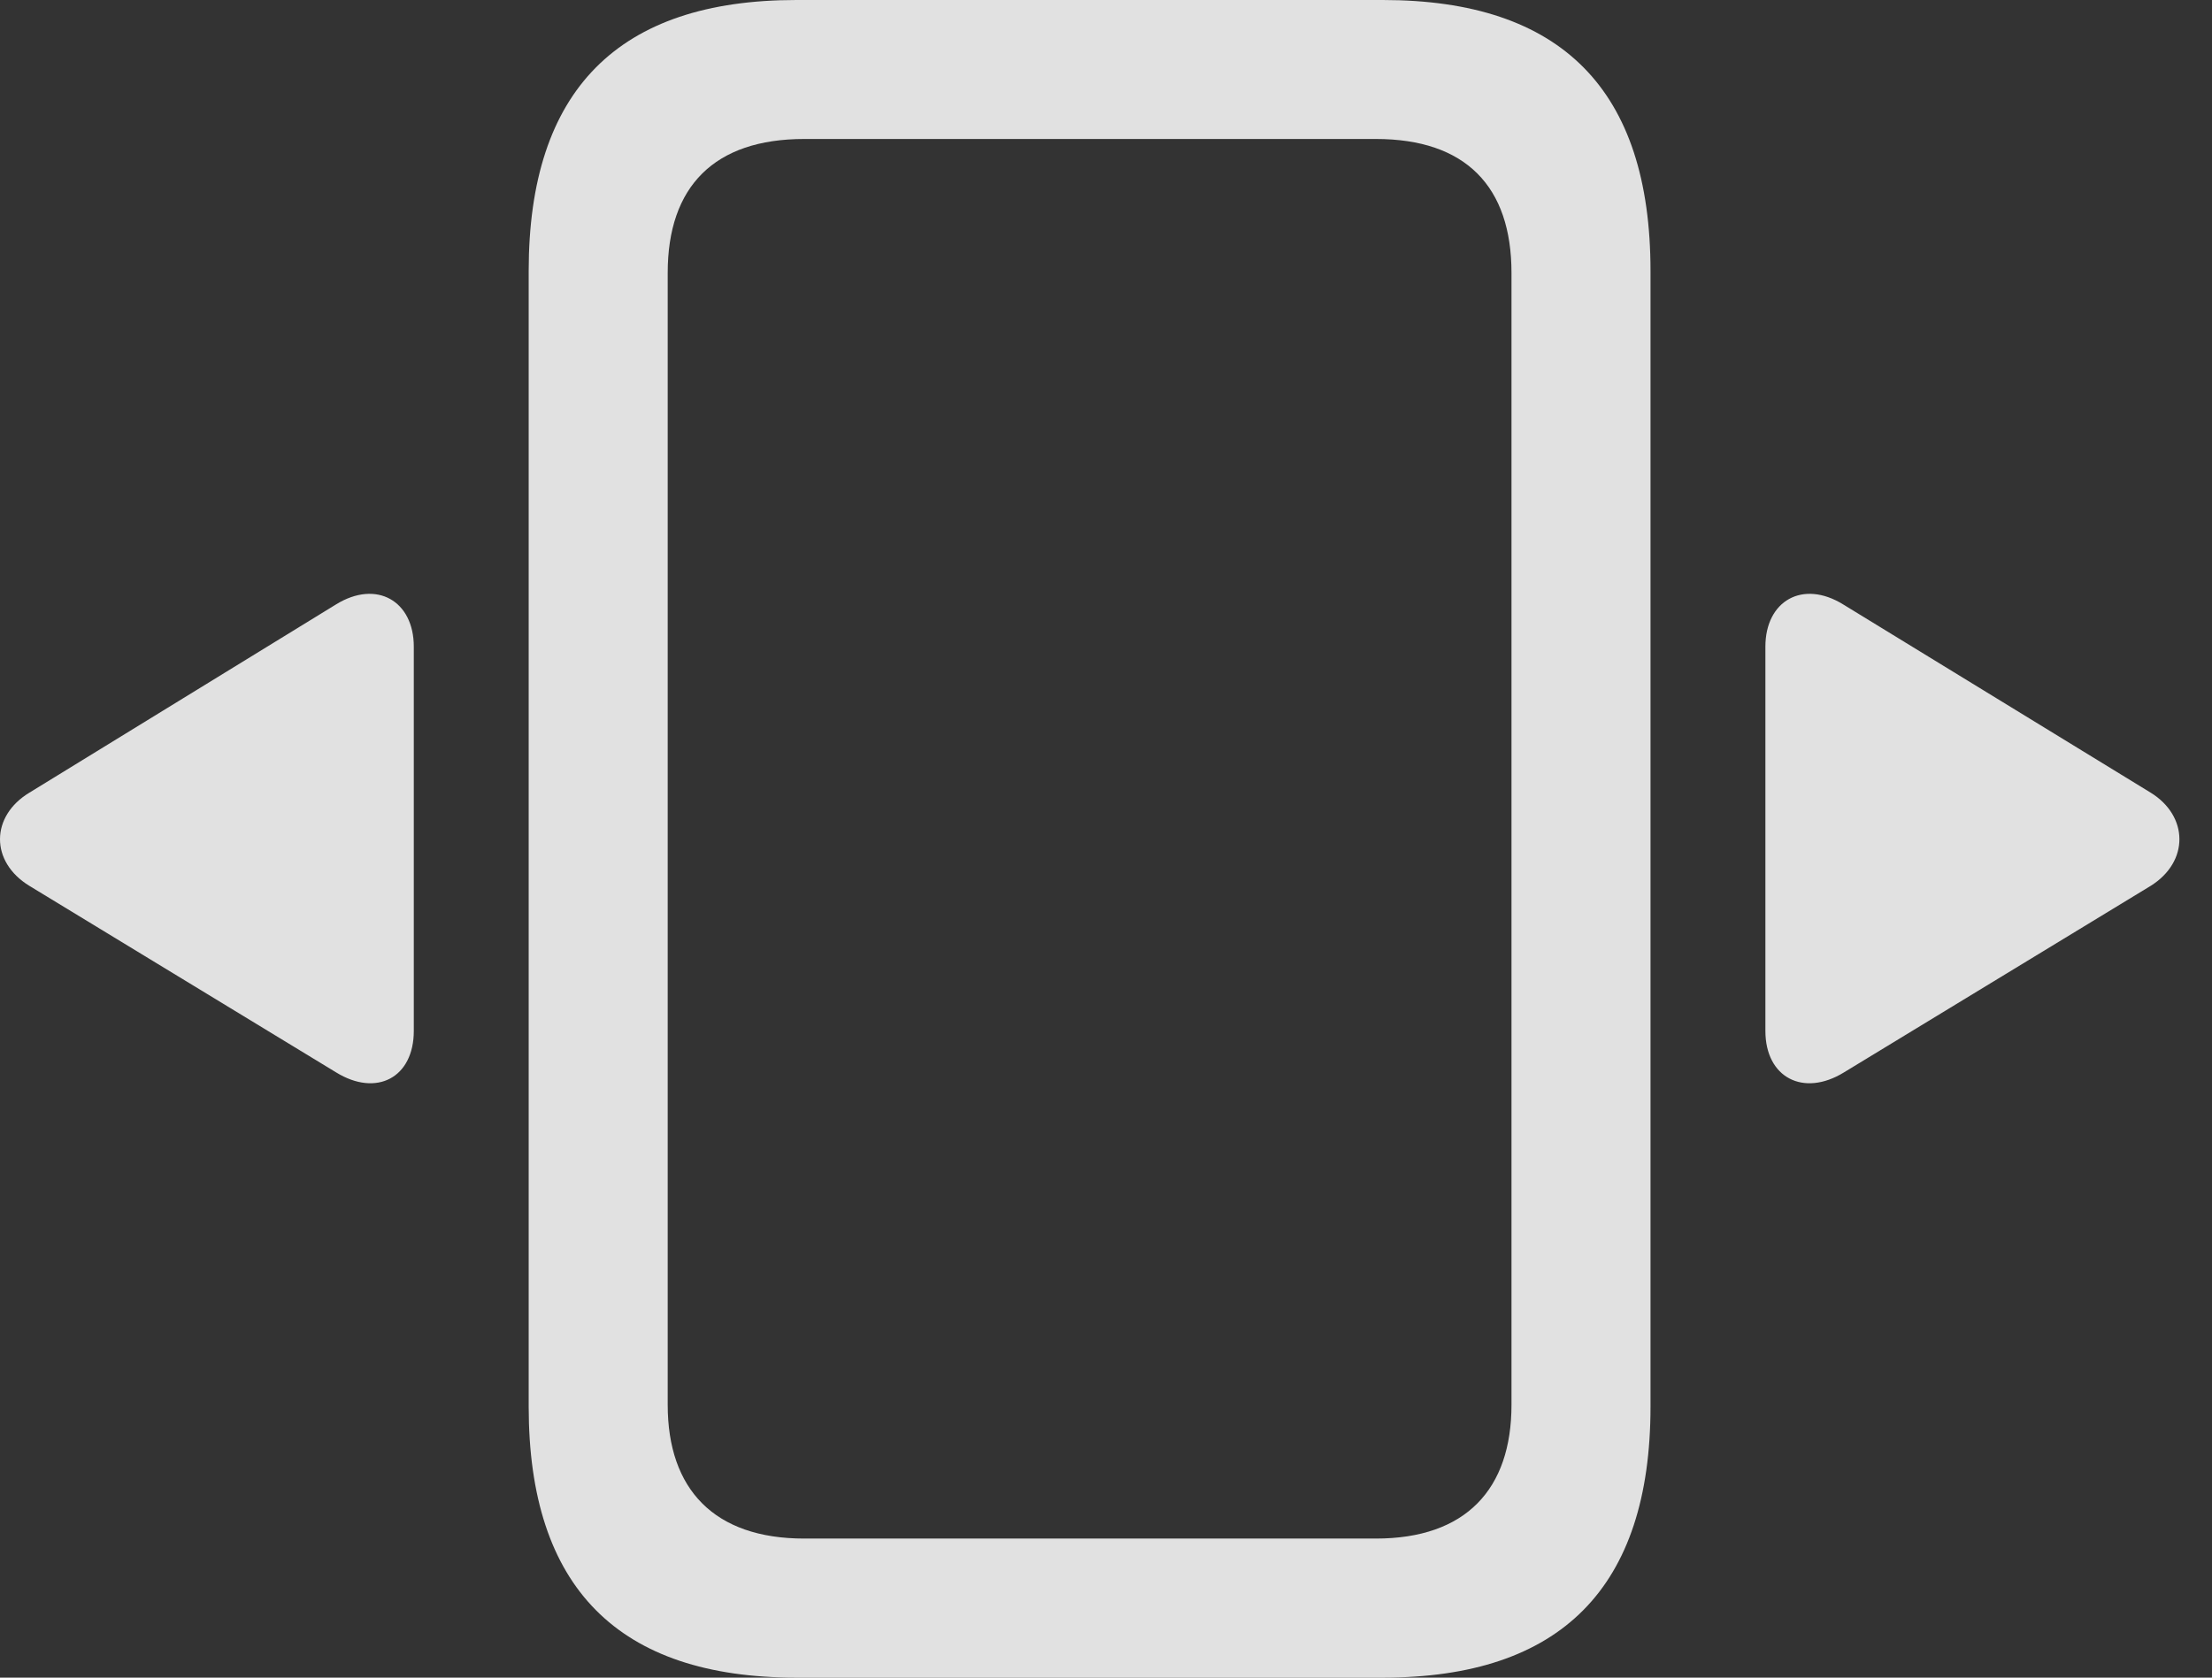 <?xml version="1.0" encoding="UTF-8"?>
<!--Generator: Apple Native CoreSVG 232.5-->
<!DOCTYPE svg
PUBLIC "-//W3C//DTD SVG 1.1//EN"
       "http://www.w3.org/Graphics/SVG/1.1/DTD/svg11.dtd">
<svg version="1.1" xmlns="http://www.w3.org/2000/svg" xmlns:xlink="http://www.w3.org/1999/xlink" width="25.012" height="18.975">
 <rect width="100%" height="100%" fill="#333333" stroke="none"/>
 <g>
  <rect height="18.975" opacity="0" width="25.012" x="0" y="0"/>
  <path d="M9.005 18.975L15.636 18.975C17.648 18.975 18.663 17.959 18.663 15.908L18.663 3.066C18.663 1.016 17.657 0 15.636 0L9.005 0C6.993 0 5.978 1.016 5.978 3.066L5.978 15.908C5.978 17.959 6.993 18.975 9.005 18.975ZM9.093 17.402C8.077 17.402 7.55 16.846 7.55 15.889L7.55 3.086C7.55 2.109 8.077 1.572 9.093 1.572L15.558 1.572C16.573 1.572 17.091 2.109 17.091 3.086L17.091 15.889C17.091 16.846 16.573 17.402 15.558 17.402Z" fill="#ffffff" fill-opacity="0.85"/>
  <path d="M4.679 11.66L4.679 7.314C4.679 6.797 4.259 6.553 3.8 6.836L0.333 8.965C-0.106 9.229-0.116 9.746 0.333 10.02L3.8 12.129C4.259 12.412 4.679 12.188 4.679 11.66ZM19.962 11.66C19.962 12.188 20.392 12.412 20.851 12.129L24.318 10.02C24.757 9.746 24.747 9.229 24.318 8.965L20.841 6.836C20.382 6.553 19.962 6.797 19.962 7.314Z" fill="#ffffff" fill-opacity="0.85"/>
 </g>
</svg>
